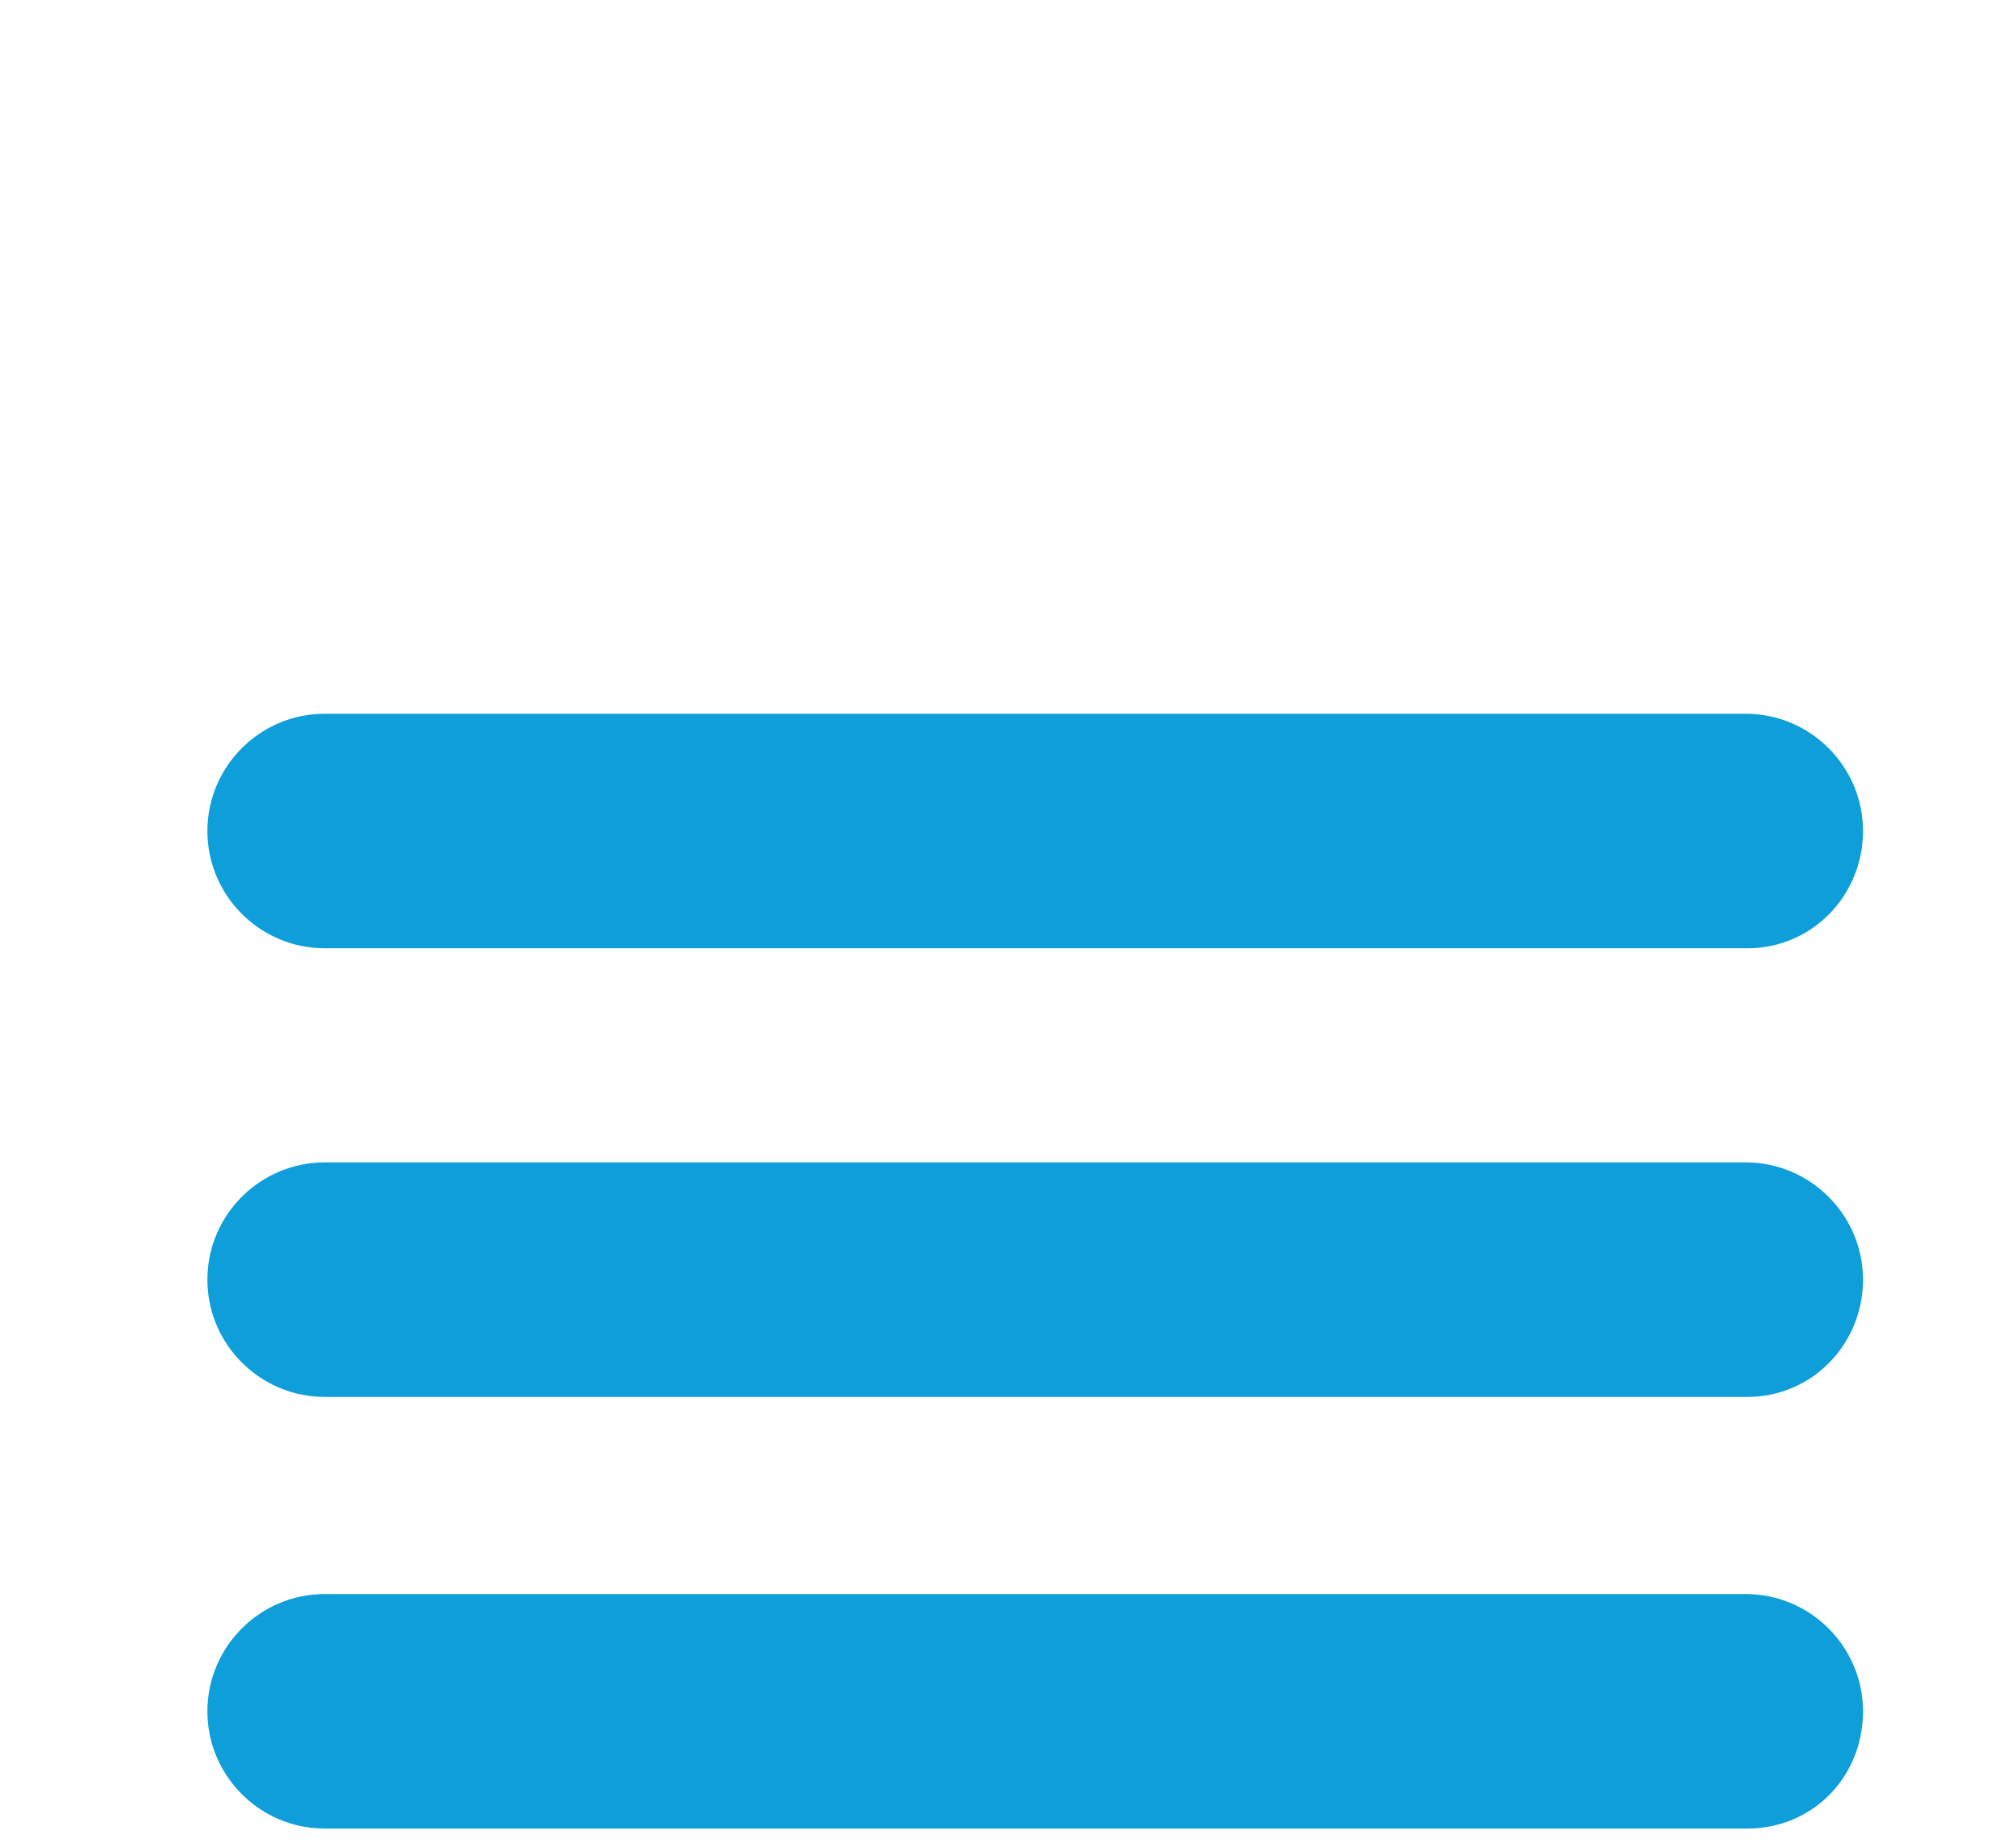 <?xml version="1.0" encoding="utf-8"?>
<!-- Generator: Adobe Illustrator 23.0.0, SVG Export Plug-In . SVG Version: 6.00 Build 0)  -->
<svg version="1.1" id="Capa_1" xmlns="http://www.w3.org/2000/svg" xmlns:xlink="http://www.w3.org/1999/xlink" x="0px" y="0px"
	 viewBox="0 0 118.6 108.7" style="enable-background:new 0 0 118.6 108.7;" xml:space="preserve">
<style type="text/css">
	.st0{fill:#0E9FDB;}
</style>
<path class="st0" d="M102.8,55.8H19.1c-3.8,0-6.9-3.1-6.9-6.9v0c0-3.8,3.1-6.9,6.9-6.9h83.6c3.8,0,6.9,3.1,6.9,6.9v0
	C109.6,52.7,106.6,55.8,102.8,55.8z"/>
<path class="st0" d="M102.8,82.2H19.1c-3.8,0-6.9-3.1-6.9-6.9v0c0-3.8,3.1-6.9,6.9-6.9h83.6c3.8,0,6.9,3.1,6.9,6.9v0
	C109.6,79.1,106.6,82.2,102.8,82.2z"/>
<path class="st0" d="M102.8,107.6H19.1c-3.8,0-6.9-3.1-6.9-6.9v0c0-3.8,3.1-6.9,6.9-6.9h83.6c3.8,0,6.9,3.1,6.9,6.9v0
	C109.6,104.6,106.6,107.6,102.8,107.6z"/>
</svg>

